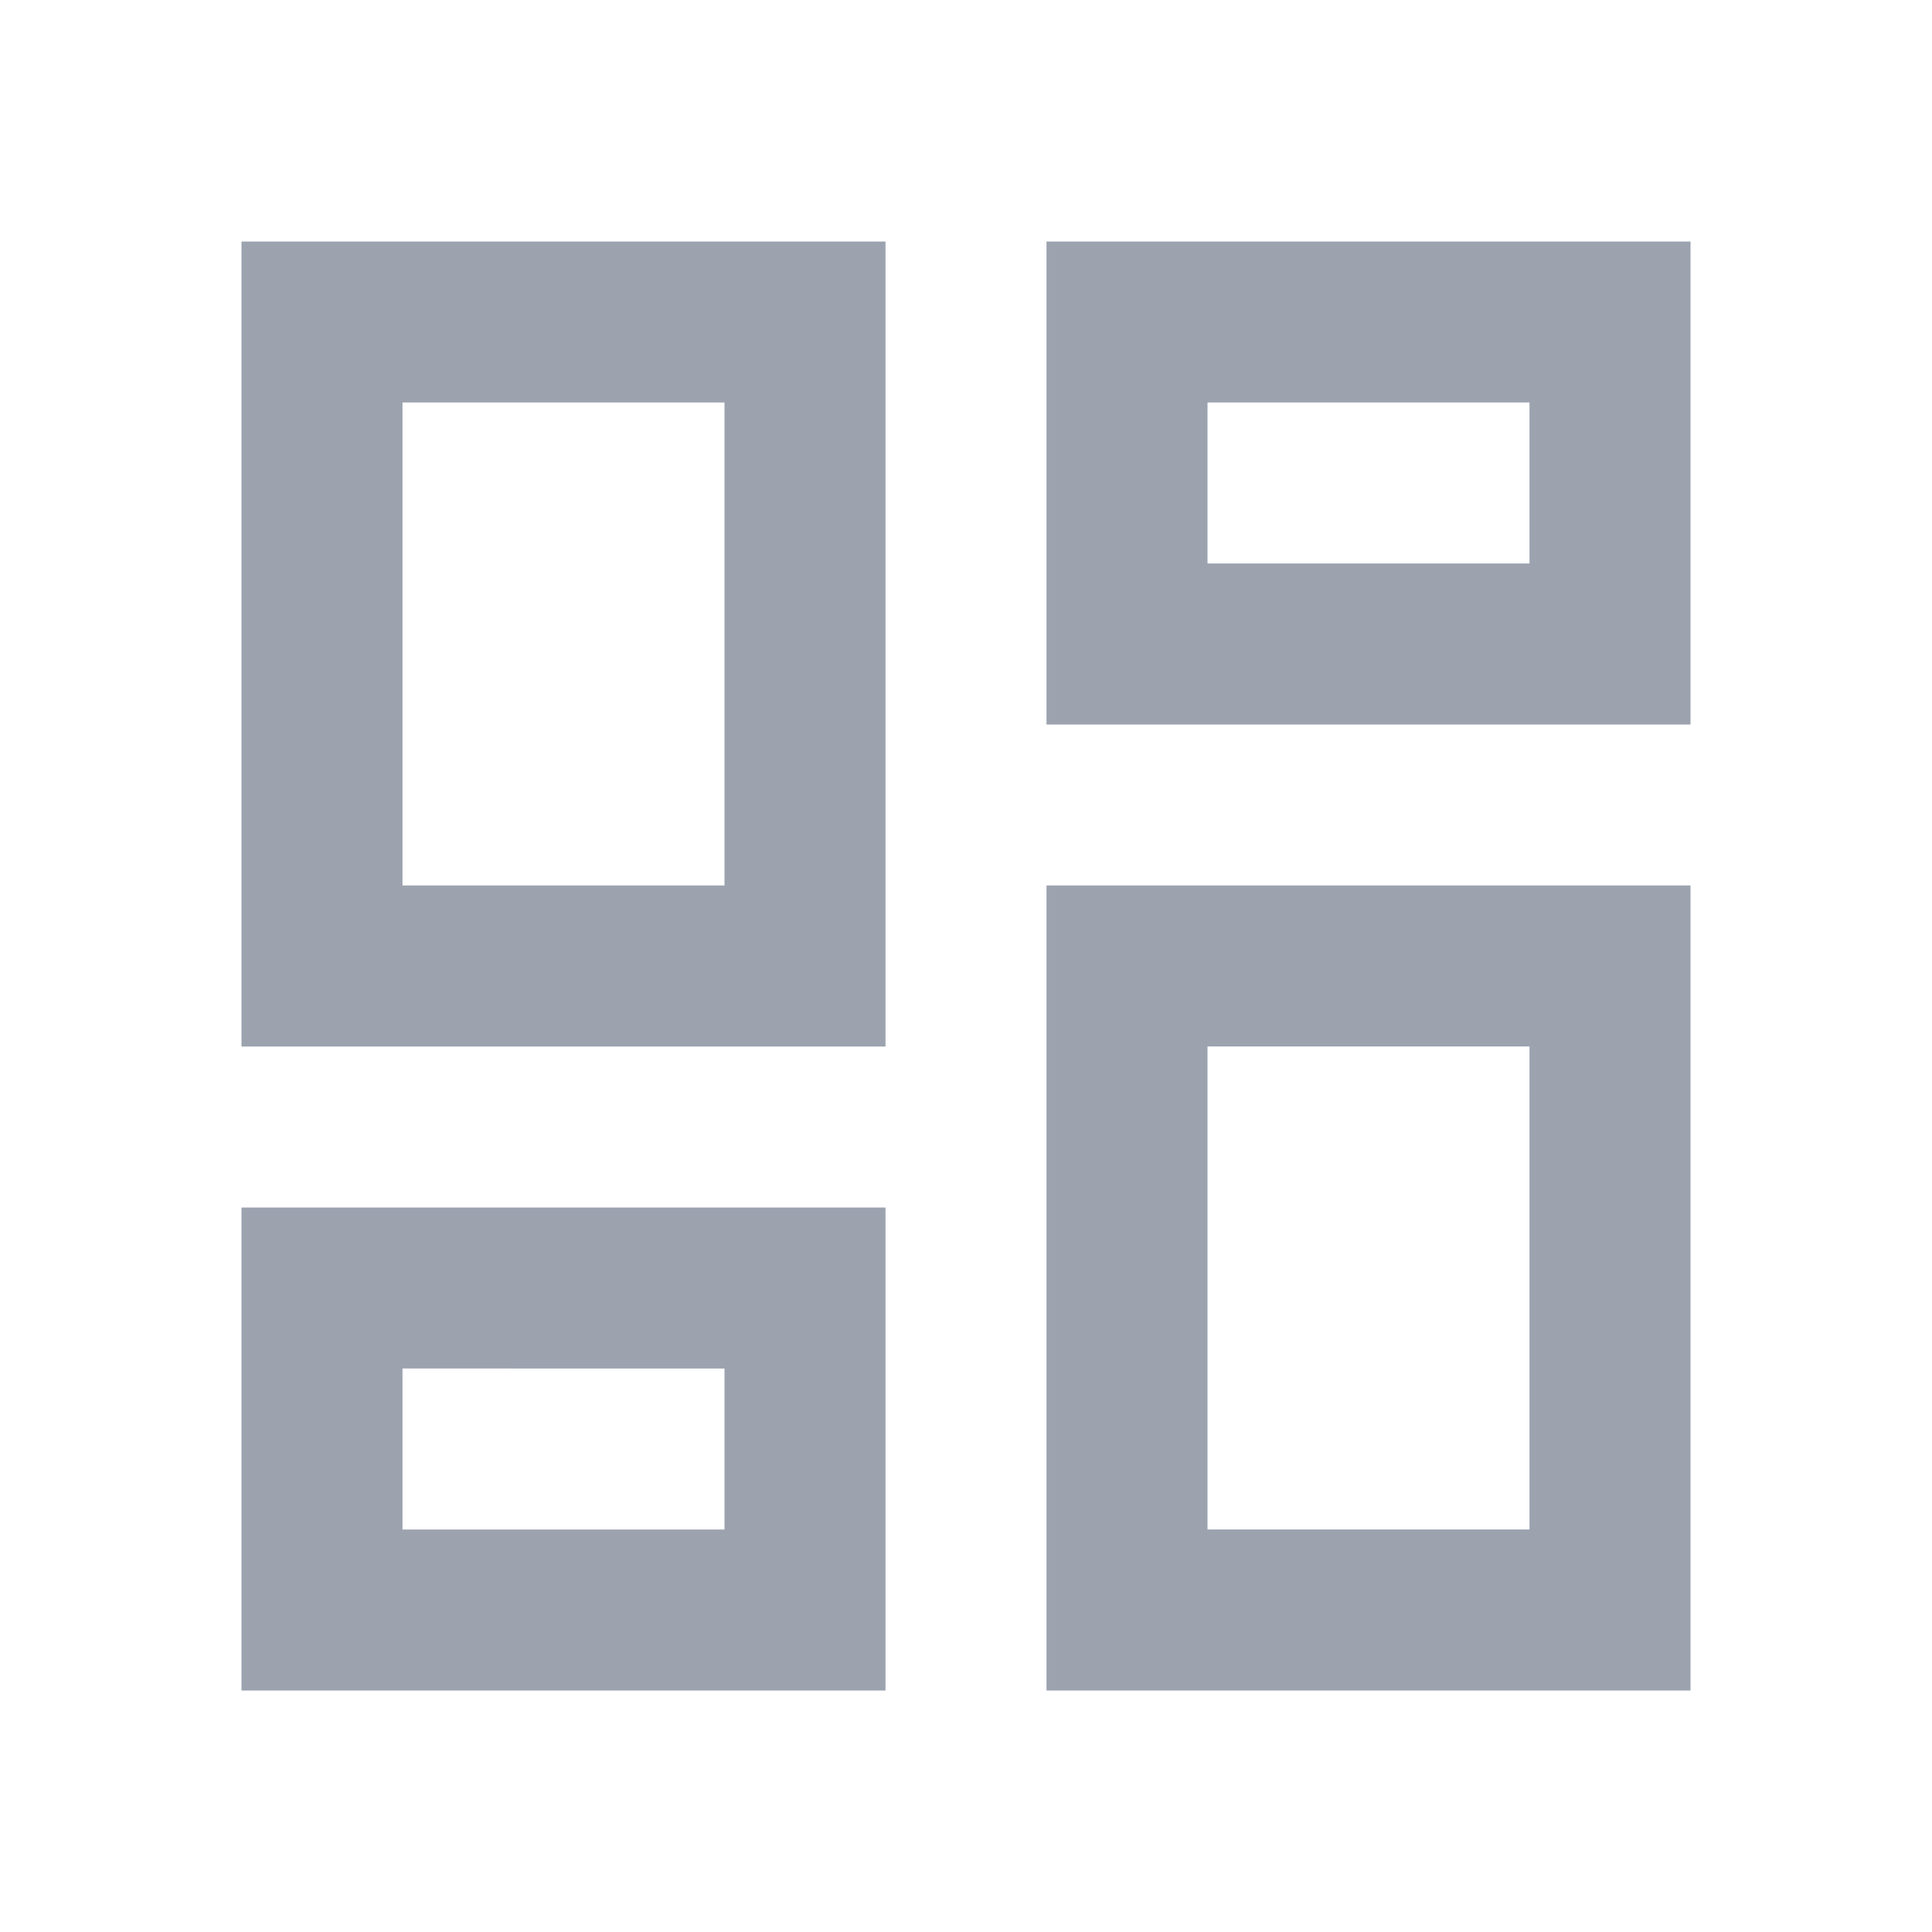 <svg xmlns="http://www.w3.org/2000/svg" viewBox="0 0 24 24"><path fill="#9CA3AF" d="M13 9V3h8v6zM3 13V3h8v10zm10 8V11h8v10zM3 21v-6h8v6zm2-10h4V5H5zm10 8h4v-6h-4zm0-12h4V5h-4zM5 19h4v-2H5zm4-2"/></svg>